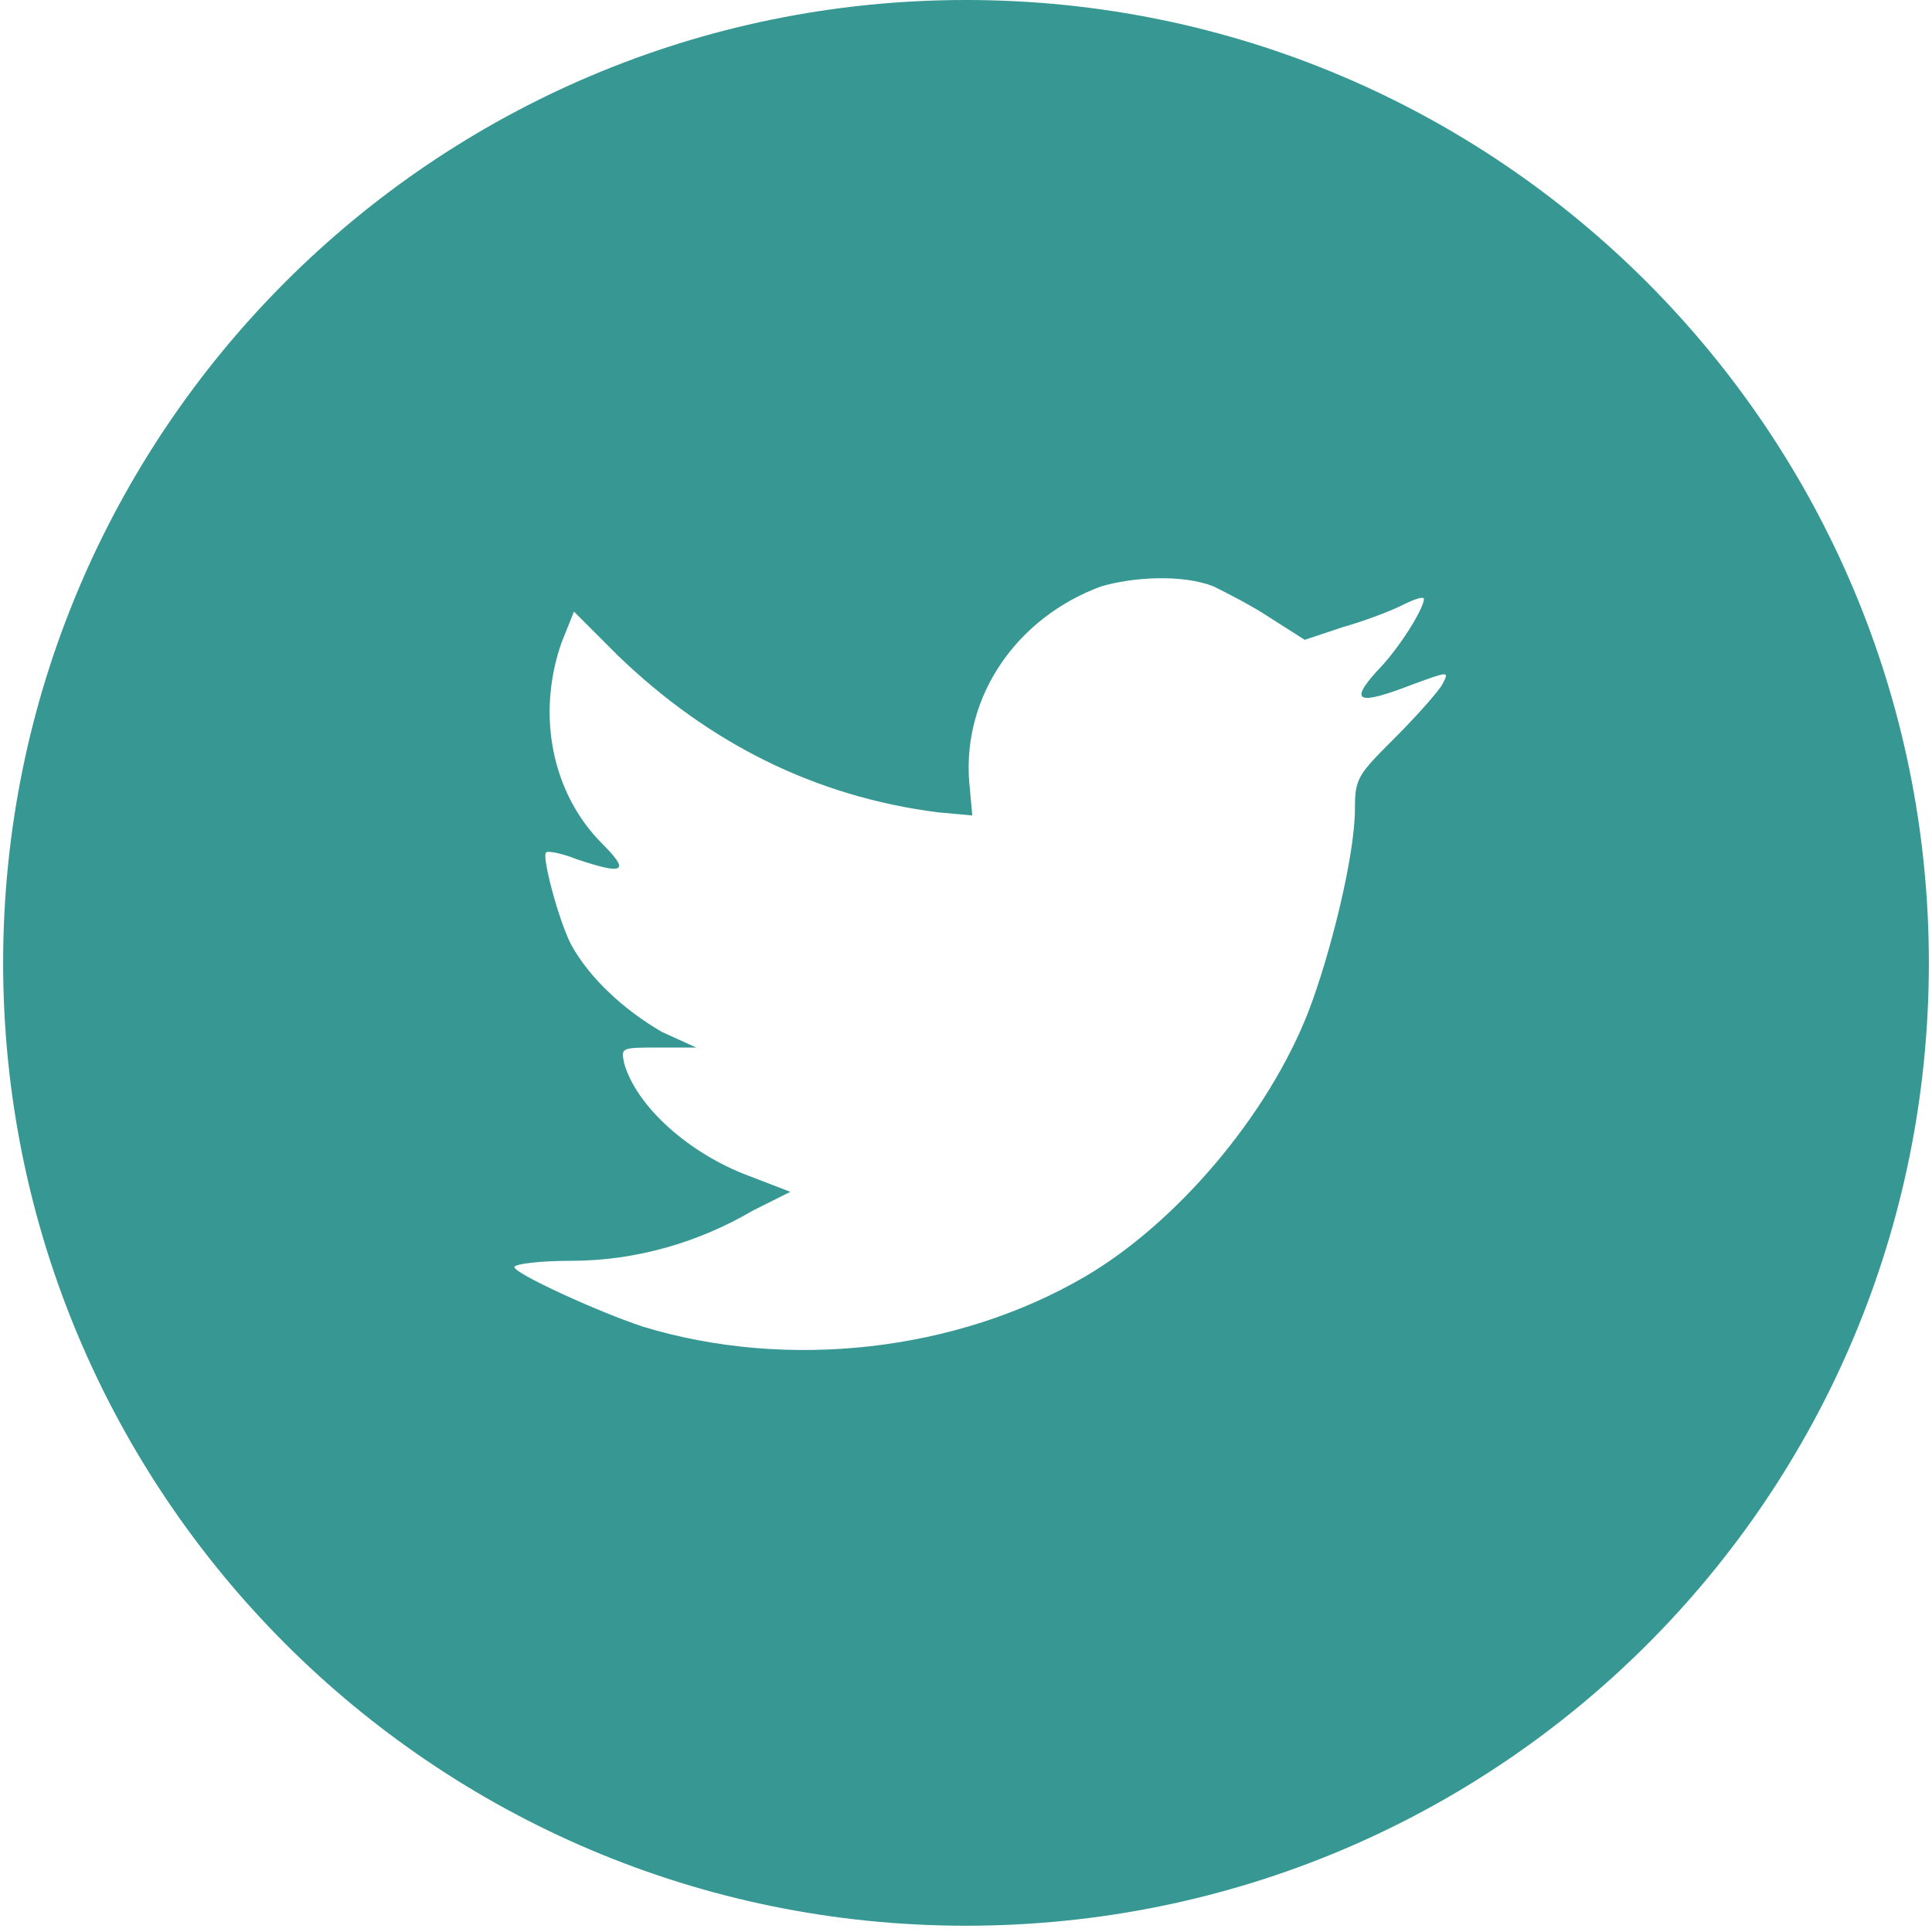 <?xml version="1.0" encoding="utf-8"?>
<!-- Generator: Adobe Illustrator 19.1.1, SVG Export Plug-In . SVG Version: 6.00 Build 0)  -->
<svg version="1.1" id="Laag_1" xmlns="http://www.w3.org/2000/svg" xmlns:xlink="http://www.w3.org/1999/xlink" x="0px" y="0px"
	 viewBox="0 0 61.6 61.6" style="enable-background:new 0 0 61.6 61.6;" xml:space="preserve">
<style type="text/css">
	.st0{fill:#369793;}
</style>
<path class="st0" d="M35.1,18.7c-2.7,1-4.4,3.5-4.2,6.2L31,26l-1.1-0.1c-3.9-0.5-7.3-2.2-10.2-5l-1.4-1.4l-0.4,1
	c-0.8,2.3-0.3,4.8,1.3,6.4c0.9,0.9,0.7,1-0.8,0.5c-0.5-0.2-1-0.3-1-0.2c-0.1,0.2,0.4,2.1,0.8,2.9c0.6,1.1,1.7,2.1,2.9,2.8l1.1,0.5
	l-1.2,0c-1.2,0-1.2,0-1.1,0.5c0.4,1.4,2.1,2.9,4,3.6l1.3,0.5L24,38.6c-1.7,1-3.7,1.6-5.8,1.6c-1,0-1.8,0.1-1.8,0.2
	c0,0.2,2.6,1.4,4.1,1.9c4.6,1.4,10,0.8,14.1-1.6c2.9-1.7,5.8-5.1,7.1-8.4c0.7-1.8,1.5-5,1.5-6.5c0-1,0.1-1.1,1.3-2.3
	c0.7-0.7,1.4-1.5,1.5-1.7c0.2-0.4,0.2-0.4-0.9,0c-1.8,0.7-2.1,0.6-1.2-0.4c0.7-0.7,1.5-2,1.5-2.3c0-0.1-0.3,0-0.7,0.2
	c-0.4,0.2-1.2,0.5-1.9,0.7l-1.2,0.4l-1.1-0.7c-0.6-0.4-1.4-0.8-1.8-1C37.7,18.3,36.1,18.4,35.1,18.7z M30.8,61.4
	c-17,0-30.7-13.8-30.7-30.7C0.1,13.8,13.8,0,30.8,0s30.7,13.8,30.7,30.7C61.5,47.7,47.8,61.4,30.8,61.4z"/>
</svg>
